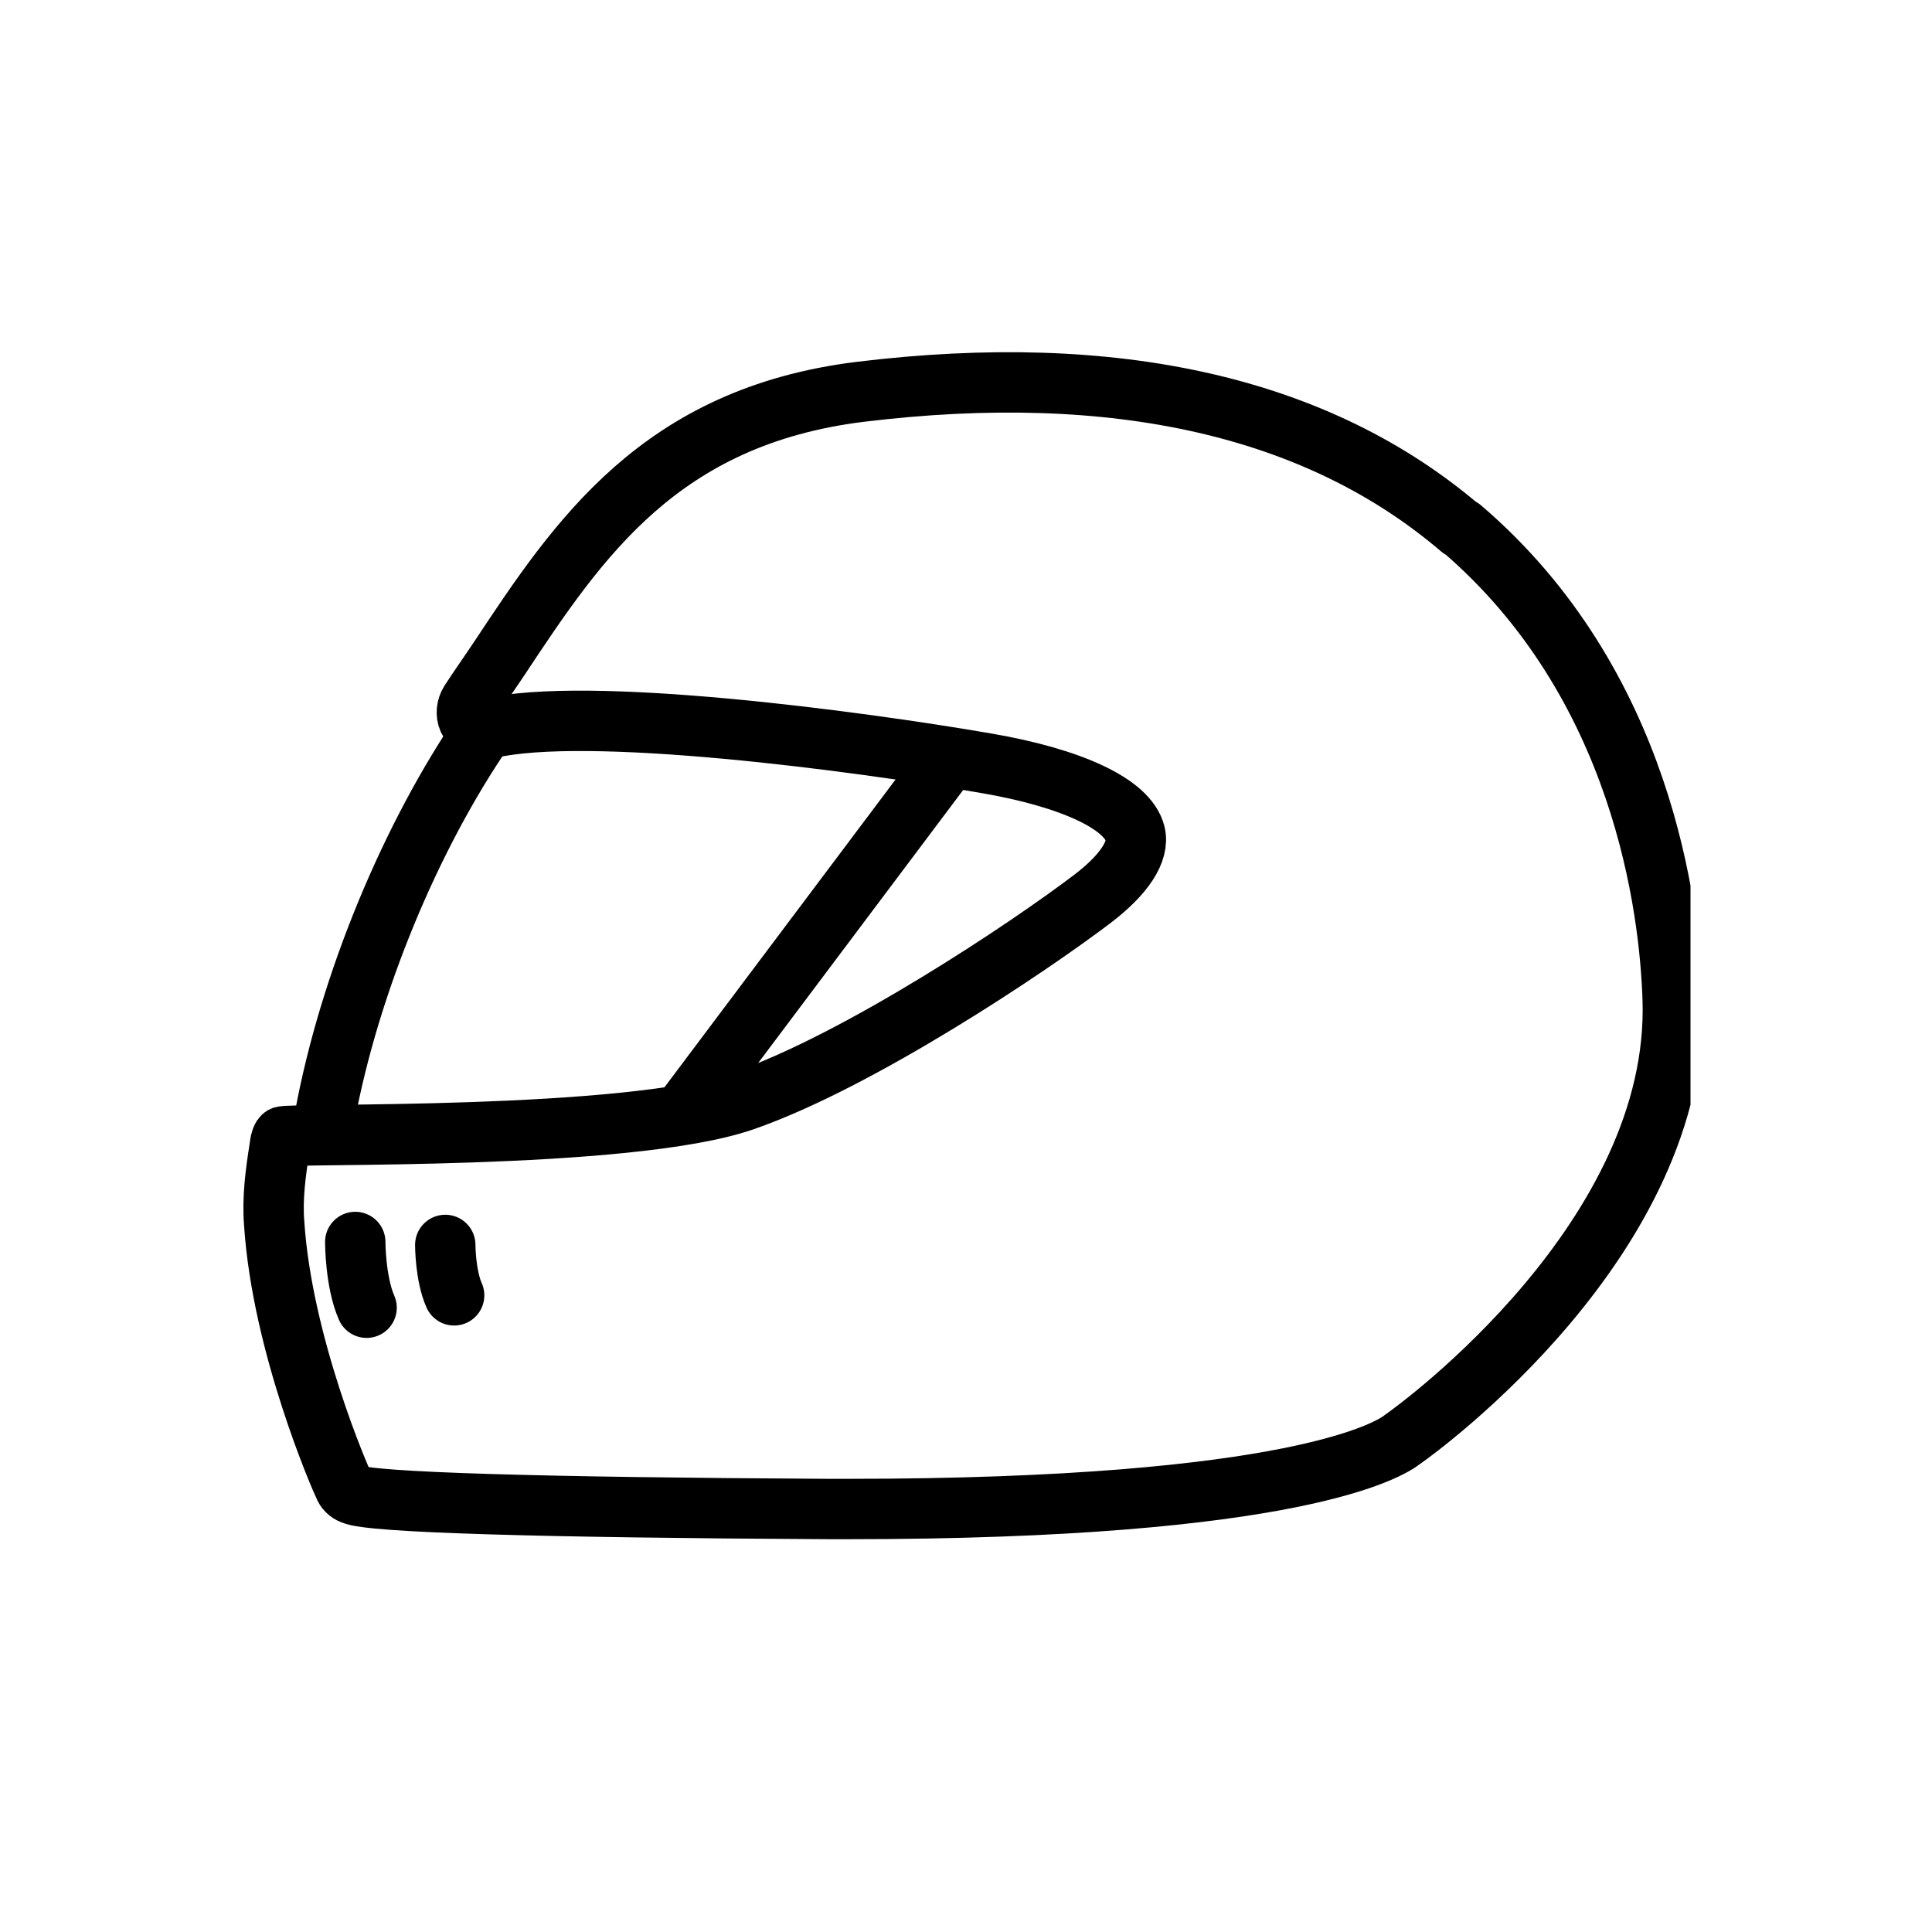 <svg width="32" height="32" viewBox="0 0 32 32" fill="none" xmlns="http://www.w3.org/2000/svg">
<g clip-path="url(#clip0_8261_177)">
<path d="M5.376 18.515C5.786 16.287 6.81 13.838 8.022 12.076" stroke="black" stroke-linecap="round" stroke-linejoin="round"/>
<path d="M15.55 12.789L11.331 18.408" stroke="black" stroke-linecap="round" stroke-linejoin="round"/>
<path d="M24.191 8.751C21.832 6.736 18.482 5.974 14.247 6.49C10.93 6.9 9.578 8.931 8.276 10.897C8.112 11.143 7.899 11.446 7.784 11.626C7.67 11.806 7.743 12.068 8.022 12.068C8.038 12.068 8.063 12.068 8.079 12.068C8.079 12.068 8.079 12.068 8.087 12.068C9.717 11.675 14.198 12.273 16.336 12.642C17.761 12.887 18.678 13.321 18.801 13.805C18.875 14.1 18.621 14.485 18.097 14.886C17.008 15.713 14.231 17.564 12.33 18.228C10.414 18.9 4.721 18.76 4.68 18.826C4.647 18.875 4.639 18.941 4.631 19.006C4.565 19.424 4.508 19.841 4.541 20.259C4.672 22.282 5.646 24.511 5.696 24.609C5.72 24.674 5.769 24.723 5.835 24.748C6.113 24.887 8.988 24.969 13.723 24.994C13.829 24.994 13.936 24.994 14.042 24.994C21.48 24.994 23.028 24.003 23.233 23.839C23.528 23.634 27.836 20.489 27.705 16.549C27.656 15.058 27.214 11.323 24.207 8.751H24.191Z" stroke="black" stroke-linecap="round" stroke-linejoin="round"/>
<path d="M5.884 20.571C5.884 20.571 5.884 21.234 6.072 21.66" stroke="black" stroke-linecap="round" stroke-linejoin="round"/>
<path d="M7.375 20.62C7.375 20.62 7.375 21.128 7.522 21.455" stroke="black" stroke-linecap="round" stroke-linejoin="round"/>
</g>
<defs>
<clipPath id="clip0_8261_177">
<rect width="24" height="24" fill="white" transform="translate(4 4)"/>
</clipPath>
</defs>
</svg>
